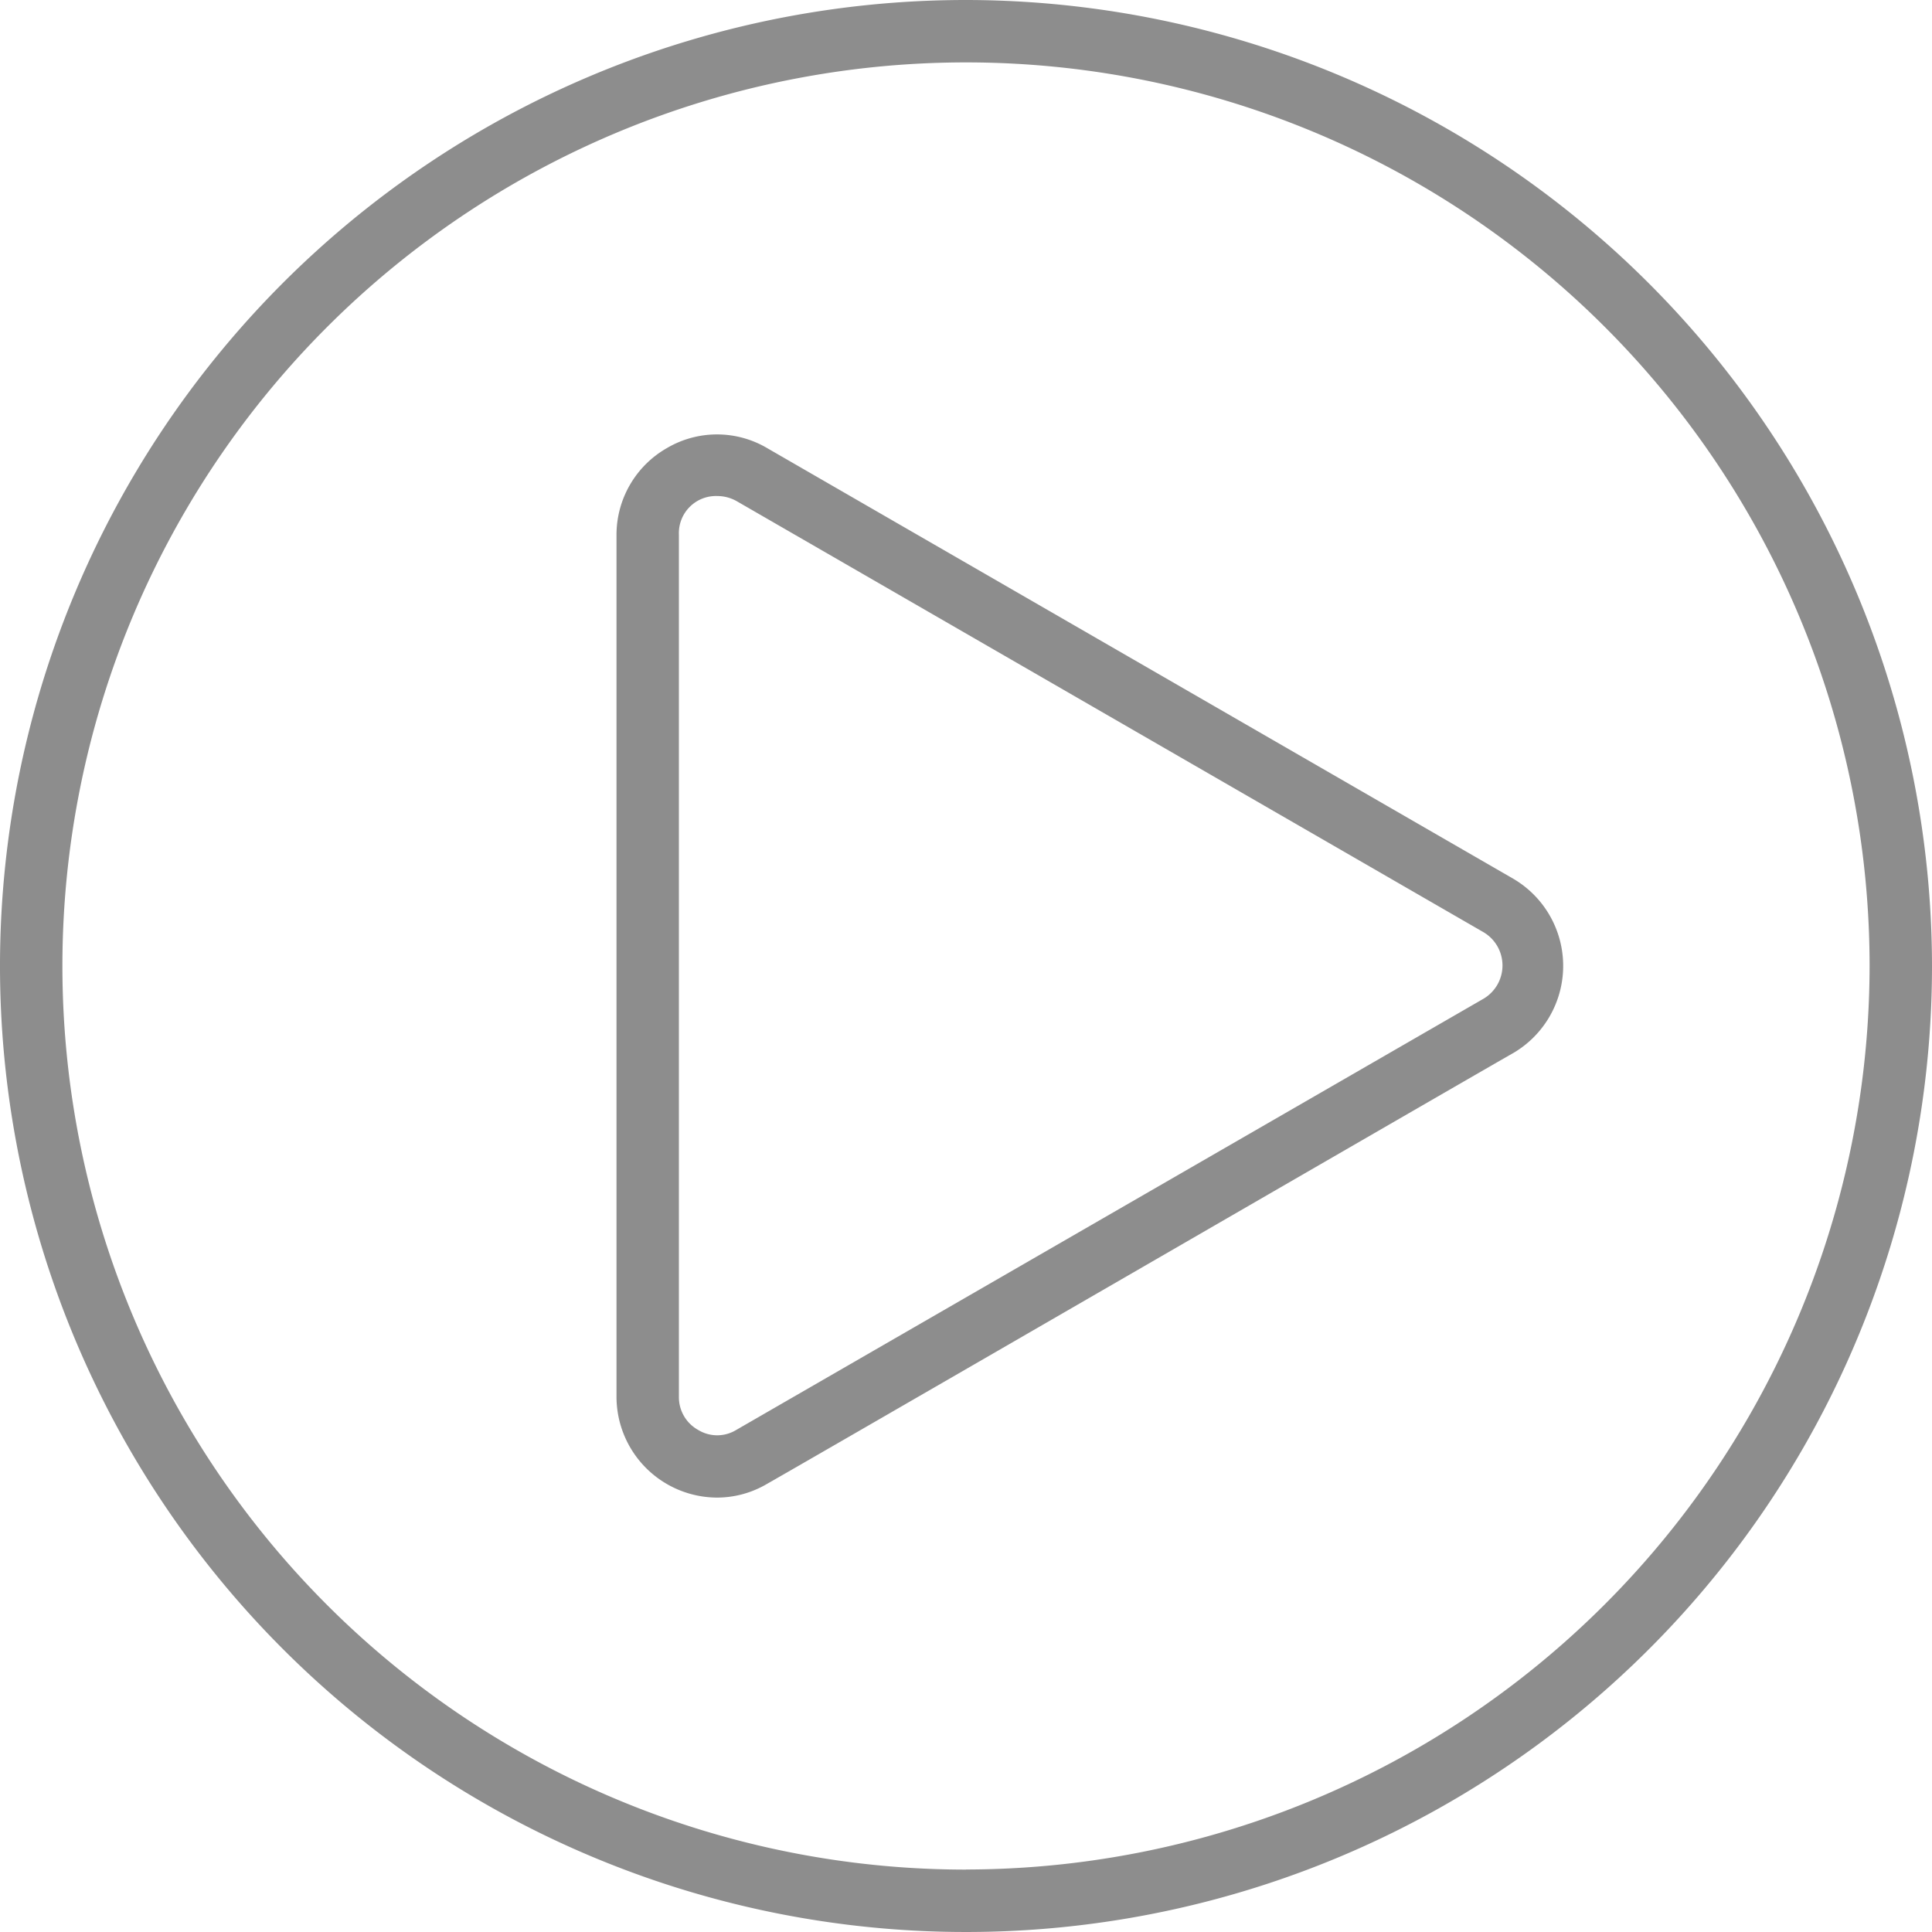 <svg xmlns="http://www.w3.org/2000/svg" xmlns:xlink="http://www.w3.org/1999/xlink" width="20" height="20" viewBox="0 0 20 20">
  <defs>
    <clipPath id="clip-path">
      <rect id="Rectangle_4612" data-name="Rectangle 4612" width="20" height="20" fill="none"/>
    </clipPath>
  </defs>
  <g id="Mask_Group_383" data-name="Mask Group 383" clip-path="url(#clip-path)">
    <g id="line" transform="translate(-1.429 -1.429)">
      <g id="Group_11386" data-name="Group 11386">
        <path id="Path_21559" data-name="Path 21559" d="M11.429,1.429a10,10,0,1,0,10,10A10.011,10.011,0,0,0,11.429,1.429Zm0,19.354a9.354,9.354,0,1,1,9.354-9.354A9.365,9.365,0,0,1,11.429,20.782Z" fill="#8d8d8d"/>
        <path id="Path_21560" data-name="Path 21560" d="M17.1,10.529,9.371,6.068a1.022,1.022,0,0,0-1.039,0,1.034,1.034,0,0,0-.521.9v8.925A1.045,1.045,0,0,0,8.85,16.932a1.017,1.017,0,0,0,.482-.121c.036-.014,7.571-4.375,7.764-4.482A1.046,1.046,0,0,0,17.1,10.529Zm-.321,1.243L9.05,16.232a.378.378,0,0,1-.393,0,.387.387,0,0,1-.2-.343V6.964a.384.384,0,0,1,.4-.4.408.408,0,0,1,.2.054l7.729,4.461a.4.4,0,0,1,0,.689Z" fill="#8d8d8d"/>
      </g>
    </g>
  </g>
</svg>
